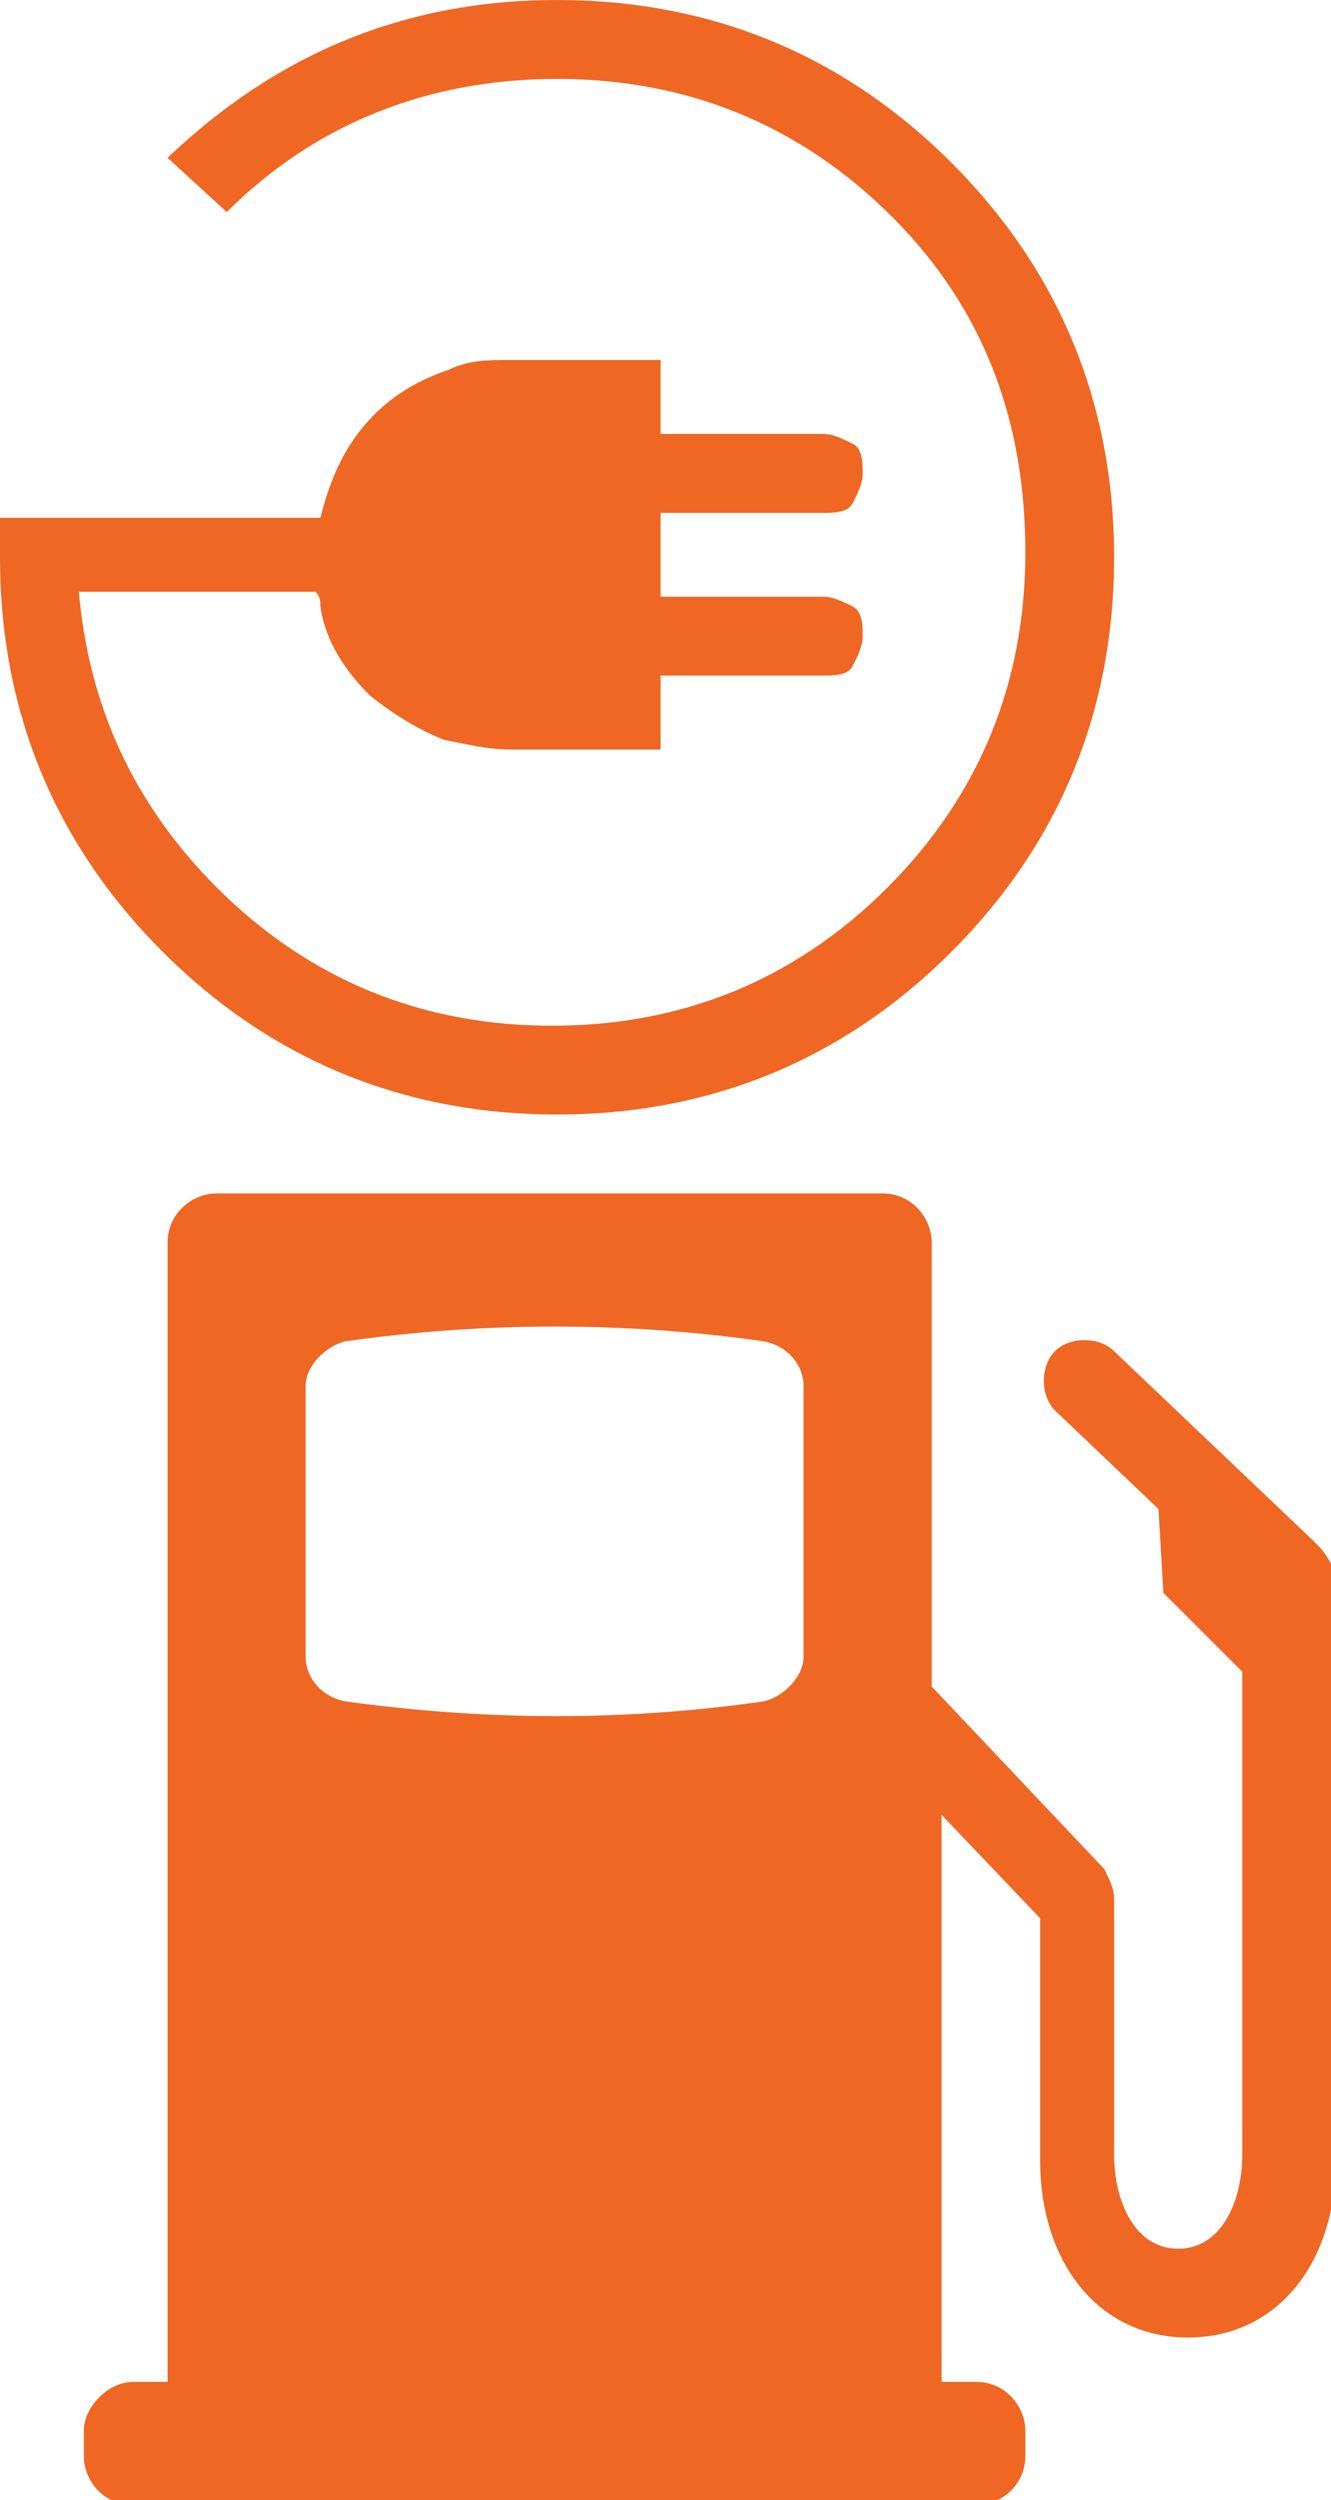 <?xml version="1.0" encoding="utf-8"?>
<!-- Generator: Adobe Illustrator 26.1.0, SVG Export Plug-In . SVG Version: 6.00 Build 0)  -->
<svg version="1.1" id="a" xmlns="http://www.w3.org/2000/svg" xmlns:xlink="http://www.w3.org/1999/xlink" x="0px" y="0px"
	 viewBox="0 0 27 50.7" style="enable-background:new 0 0 27 50.7;" xml:space="preserve">
<style type="text/css">
	.st0{fill:#EF6723;}
</style>
<path class="st0" d="M26.7,31.3l-4.1-3.9c-0.3-0.3-0.9-0.3-1.2,0c-0.3,0.3-0.3,0.9,0,1.2l2.1,2l0.1,1.7l1.6,1.6v9.8
	c0,0.9-0.4,1.9-1.3,1.9s-1.3-1-1.3-1.9v-5.2c0-0.2-0.1-0.4-0.2-0.6l-3.5-3.7v-9c0-0.5-0.4-1-1-1H4.4c-0.5,0-1,0.4-1,1v23.1H2.7
	c-0.5,0-1,0.5-1,1v0.5c0,0.5,0.4,1,1,1h17.1c0.5,0,1-0.4,1-1v-0.5c0-0.5-0.4-1-1-1h-0.7V36.8l2,2.1v4.9c0,2.1,1.2,3.6,3,3.6
	s3-1.5,3-3.6V31.9C27,31.7,26.9,31.5,26.7,31.3L26.7,31.3L26.7,31.3z M16.3,33.6c0,0.4-0.4,0.8-0.8,0.9c-2.8,0.4-5.6,0.4-8.5,0
	c-0.5-0.1-0.8-0.5-0.8-0.9v-5.5c0-0.4,0.4-0.8,0.8-0.9c2.8-0.4,5.7-0.4,8.5,0c0.5,0.1,0.8,0.5,0.8,0.9V33.6L16.3,33.6z"/>
<path class="st0" d="M10.4,7.3h3v1.5h3.3c0.2,0,0.4,0.1,0.6,0.2s0.2,0.4,0.2,0.6c0,0.2-0.1,0.4-0.2,0.6s-0.4,0.2-0.6,0.2h-3.3v1.7
	h3.3c0.2,0,0.4,0.1,0.6,0.2s0.2,0.4,0.2,0.6c0,0.2-0.1,0.4-0.2,0.6s-0.4,0.2-0.6,0.2h-3.3v1.5h-3c-0.5,0-0.9-0.1-1.4-0.2
	c-0.5-0.2-1-0.5-1.5-0.9c-0.5-0.5-0.9-1.1-1-1.8c0-0.1,0-0.2-0.1-0.3H1.6c0.2,2.3,1.1,4.3,2.8,6c1.9,1.9,4.2,2.8,6.8,2.8
	s4.9-0.9,6.8-2.8c1.9-1.9,2.8-4.2,2.8-6.8S20,6.3,18.1,4.4s-4.2-2.8-6.8-2.8S6.4,2.5,4.6,4.3l0,0L3.4,3.2l0,0C5.6,1.1,8.2,0,11.3,0
	s5.8,1.1,8,3.3s3.3,4.9,3.3,8s-1.1,5.8-3.3,8s-4.9,3.3-8,3.3s-5.8-1.1-8-3.3S0,14.4,0,11.3c0-0.3,0-0.6,0-0.8h6.5
	C6.7,9.7,7,9,7.6,8.4C8,8,8.5,7.7,9.1,7.5C9.5,7.3,9.9,7.3,10.4,7.3L10.4,7.3z"/>
</svg>
